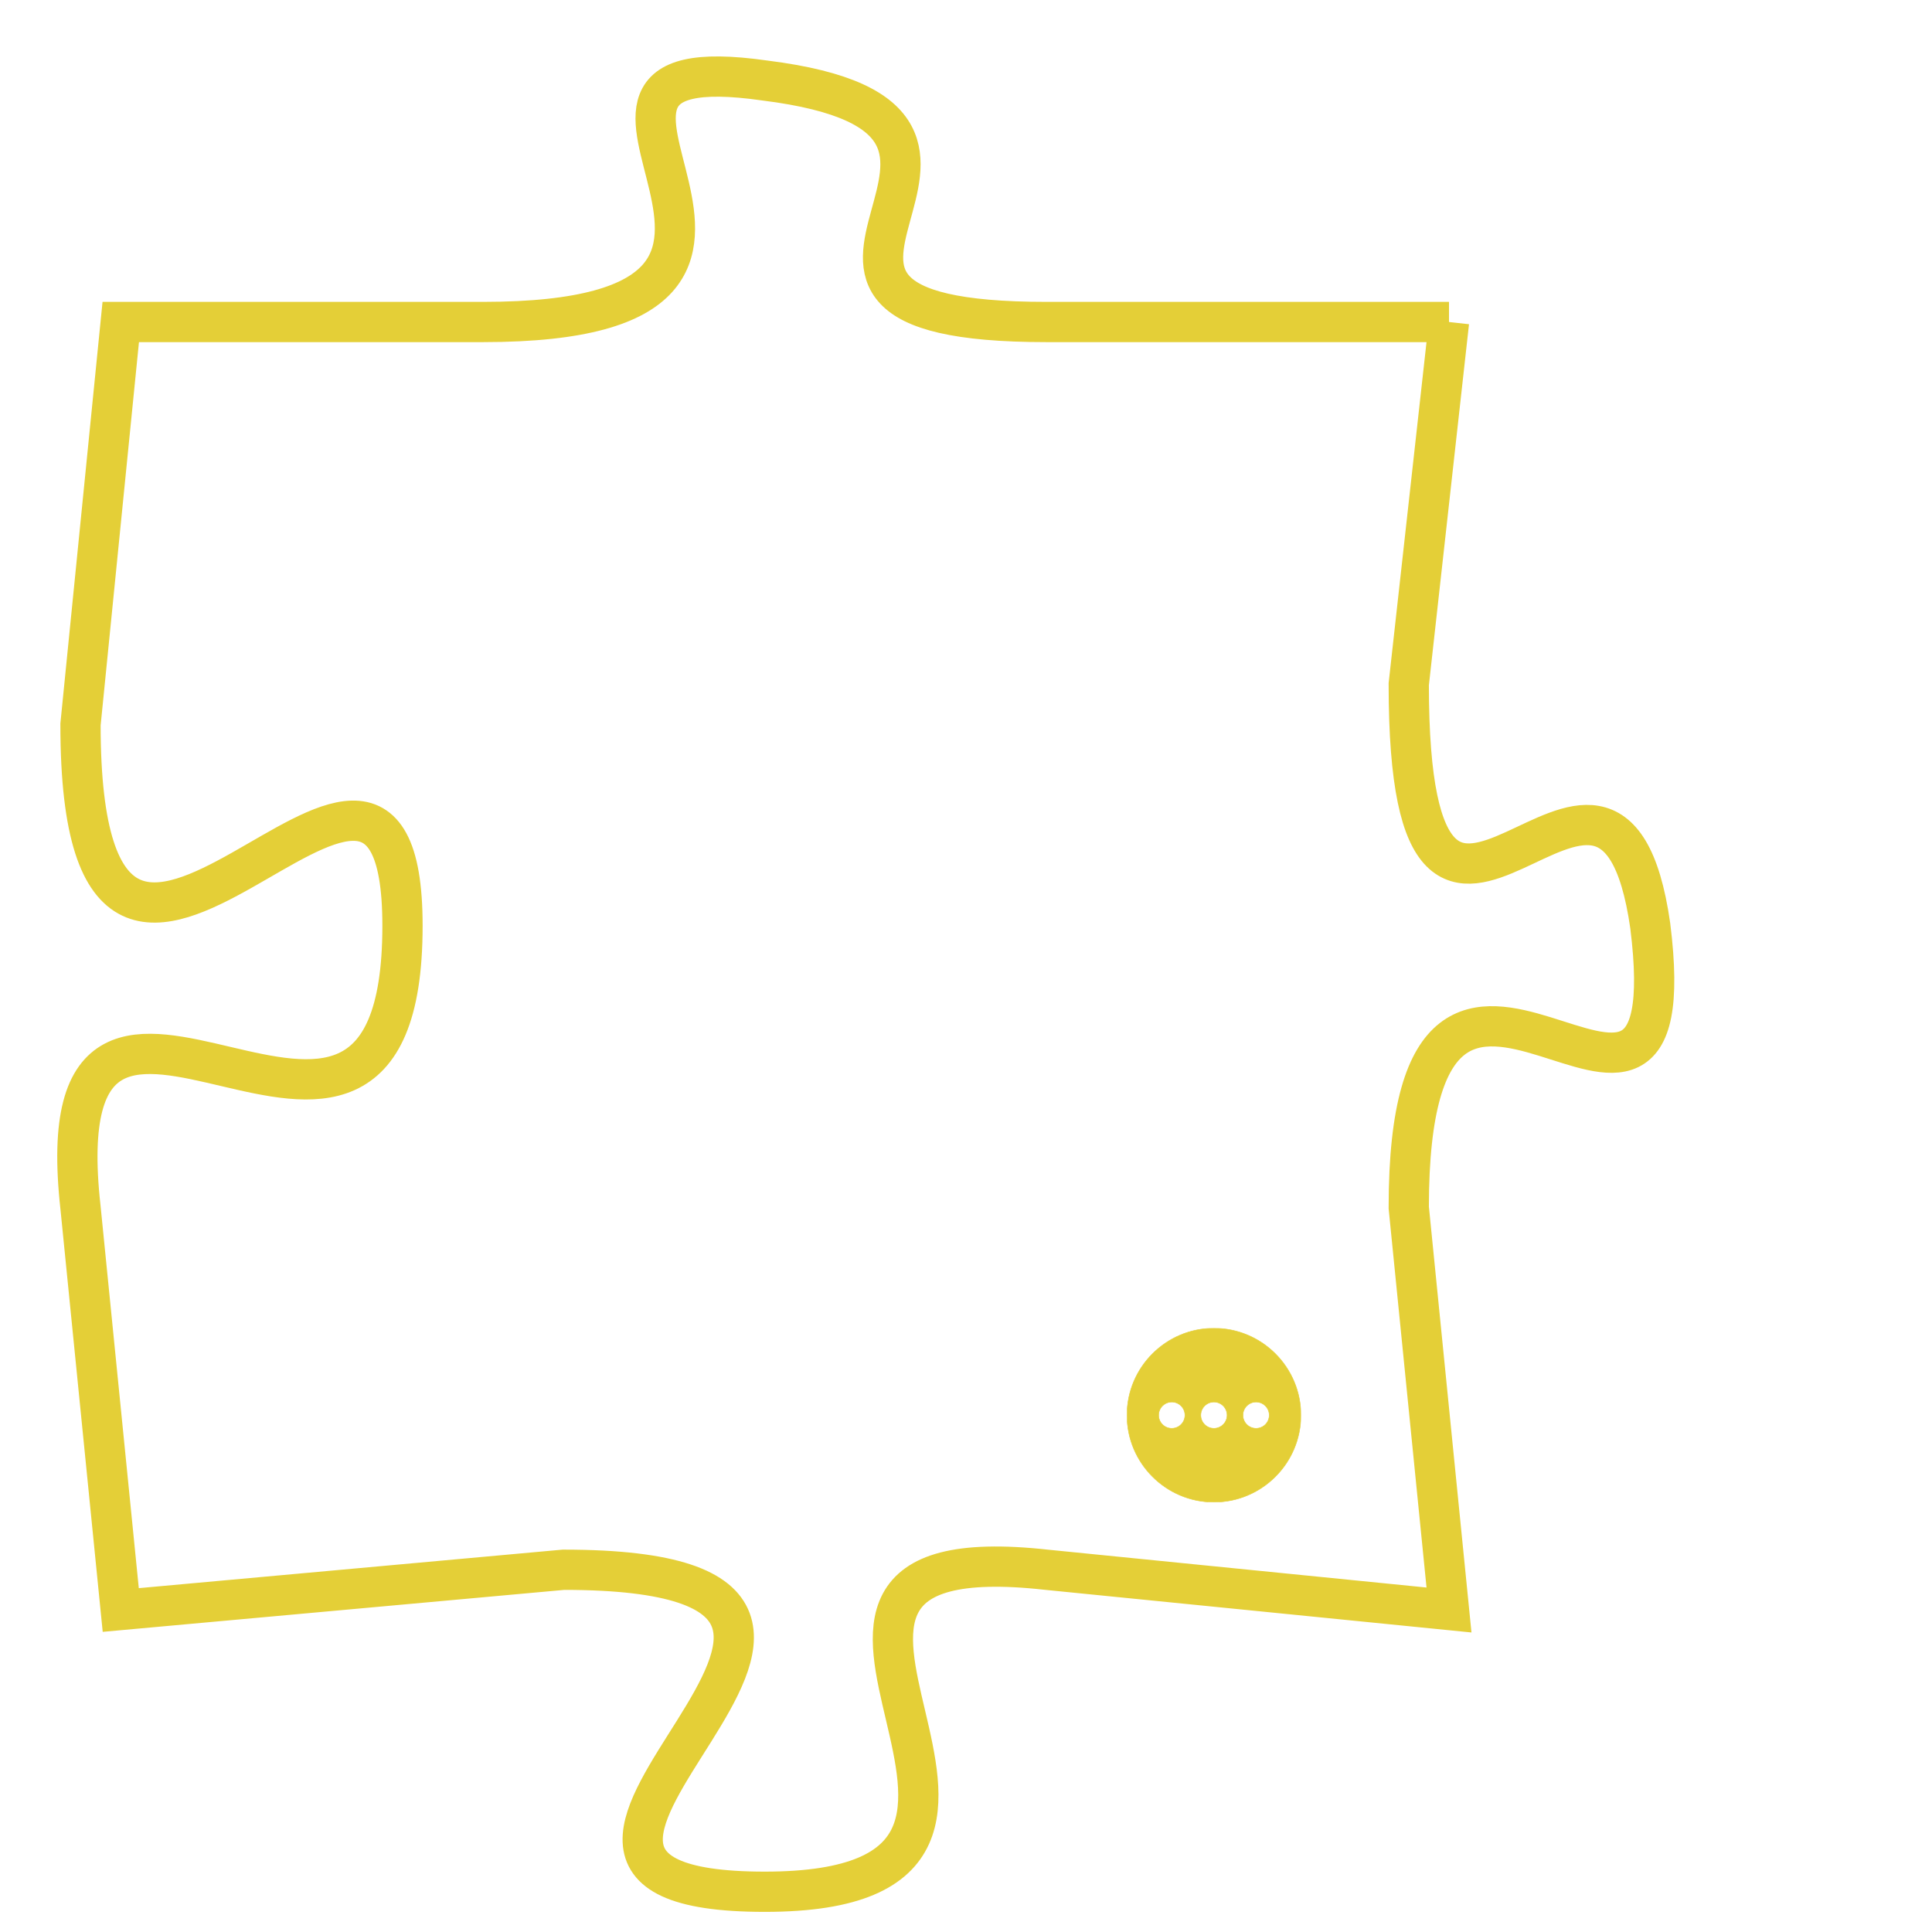 <svg version="1.1" xmlns="http://www.w3.org/2000/svg" xmlns:xlink="http://www.w3.org/1999/xlink" fill="transparent" x="0" y="0" width="350" height="350" preserveAspectRatio="xMinYMin slice"><style type="text/css">.links{fill:transparent;stroke: #E4CF37;}.links:hover{fill:#63D272; opacity:0.4;}</style><defs><g id="allt"><path id="t6071" d="M3036,1472 L3026,1472 C3017,1472 3027,1467 3019,1466 C3012,1465 3022,1472 3012,1472 L3003,1472 3003,1472 L3002,1482 C3002,1493 3010,1479 3010,1487 C3010,1496 3001,1485 3002,1494 L3003,1504 3003,1504 L3014,1503 C3025,1503 3010,1511 3019,1511 C3028,1511 3017,1502 3026,1503 L3036,1504 3036,1504 L3035,1494 C3035,1484 3042,1495 3041,1487 C3040,1480 3035,1491 3035,1481 L3036,1472"/></g><clipPath id="c" clipRule="evenodd" fill="transparent"><use href="#t6071"/></clipPath></defs><svg viewBox="3000 1464 43 48" preserveAspectRatio="xMinYMin meet"><svg width="4380" height="2430"><g><image crossorigin="anonymous" x="0" y="0" href="https://nftpuzzle.license-token.com/assets/completepuzzle.svg" width="100%" height="100%" /><g class="links"><use href="#t6071"/></g></g></svg><svg x="3028" y="1497" height="9%" width="9%" viewBox="0 0 330 330"><g><a xlink:href="https://nftpuzzle.license-token.com/" class="links"><title>See the most innovative NFT based token software licensing project</title><path fill="#E4CF37" id="more" d="M165,0C74.019,0,0,74.019,0,165s74.019,165,165,165s165-74.019,165-165S255.981,0,165,0z M85,190 c-13.785,0-25-11.215-25-25s11.215-25,25-25s25,11.215,25,25S98.785,190,85,190z M165,190c-13.785,0-25-11.215-25-25 s11.215-25,25-25s25,11.215,25,25S178.785,190,165,190z M245,190c-13.785,0-25-11.215-25-25s11.215-25,25-25 c13.785,0,25,11.215,25,25S258.785,190,245,190z"></path></a></g></svg></svg></svg>